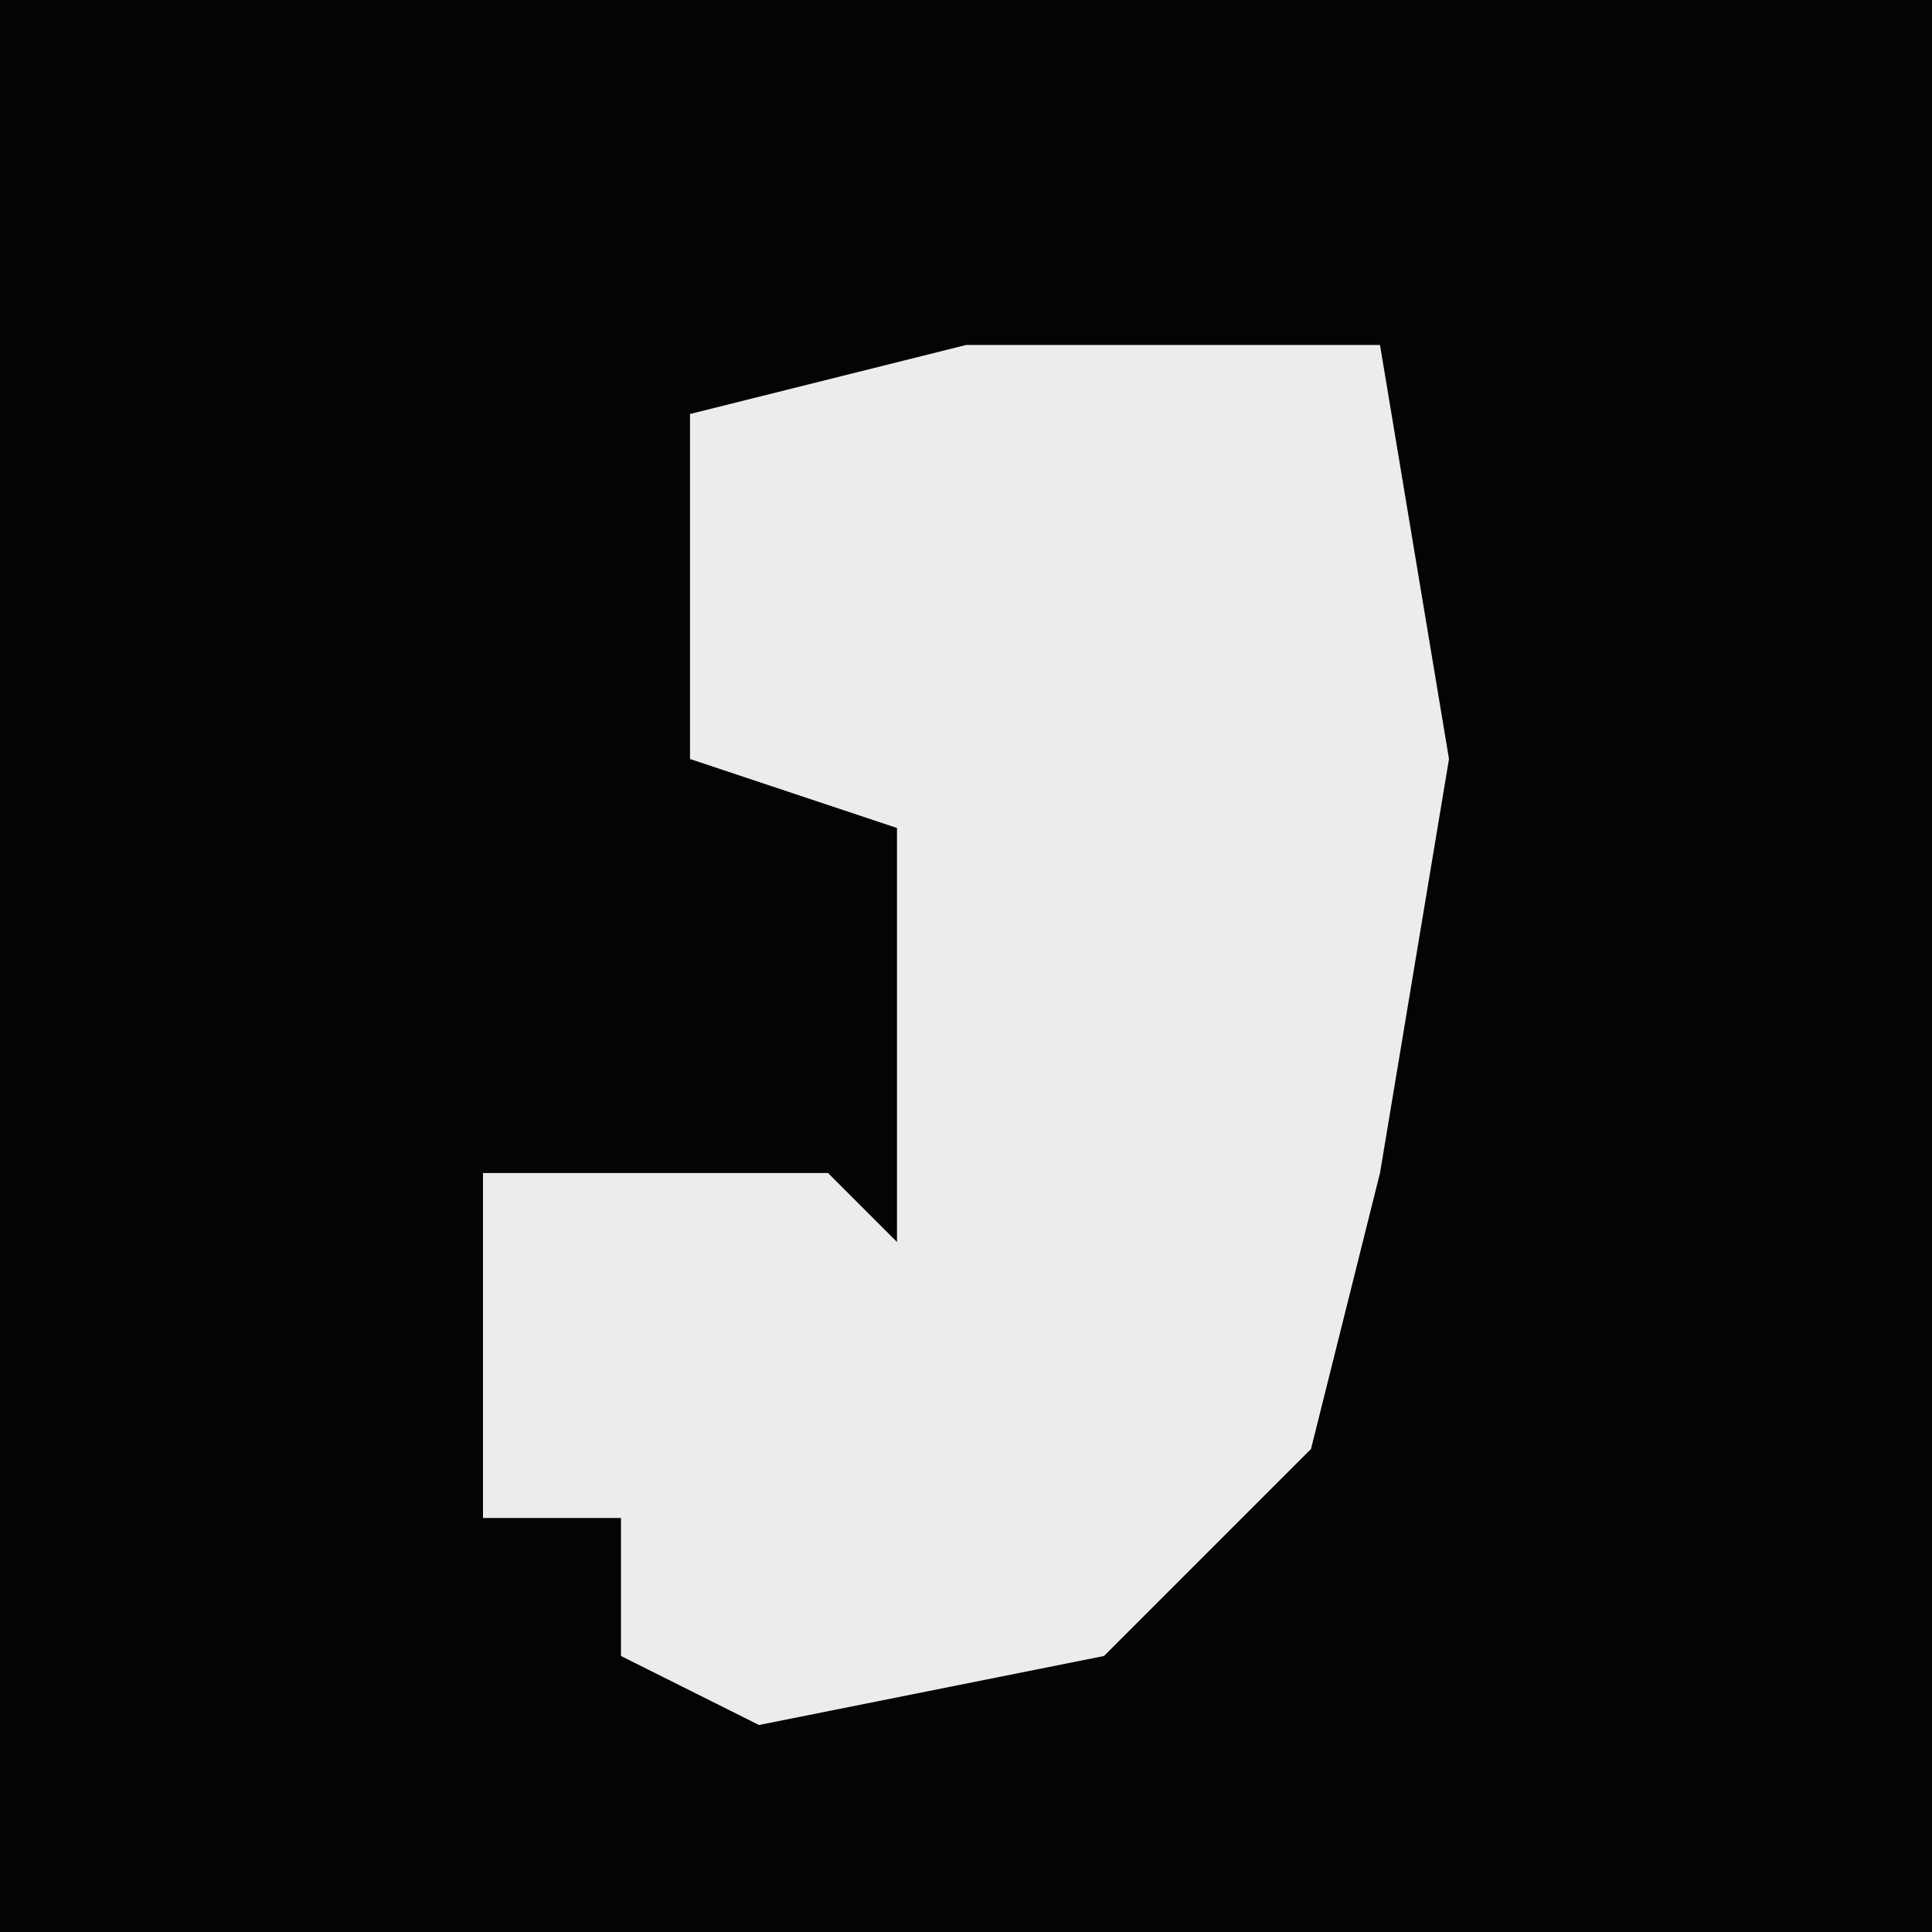 <?xml version="1.0" encoding="UTF-8"?>
<svg version="1.1" xmlns="http://www.w3.org/2000/svg" width="28" height="28">
<path d="M0,0 L28,0 L28,28 L0,28 Z " fill="#040404" transform="translate(0,0)"/>
<path d="M0,0 L6,0 L7,6 L6,12 L5,16 L2,19 L-3,20 L-5,19 L-5,17 L-7,17 L-7,12 L-2,12 L-1,13 L-1,7 L-4,6 L-4,1 Z " fill="#ECECEC" transform="translate(14,5)"/>
</svg>

